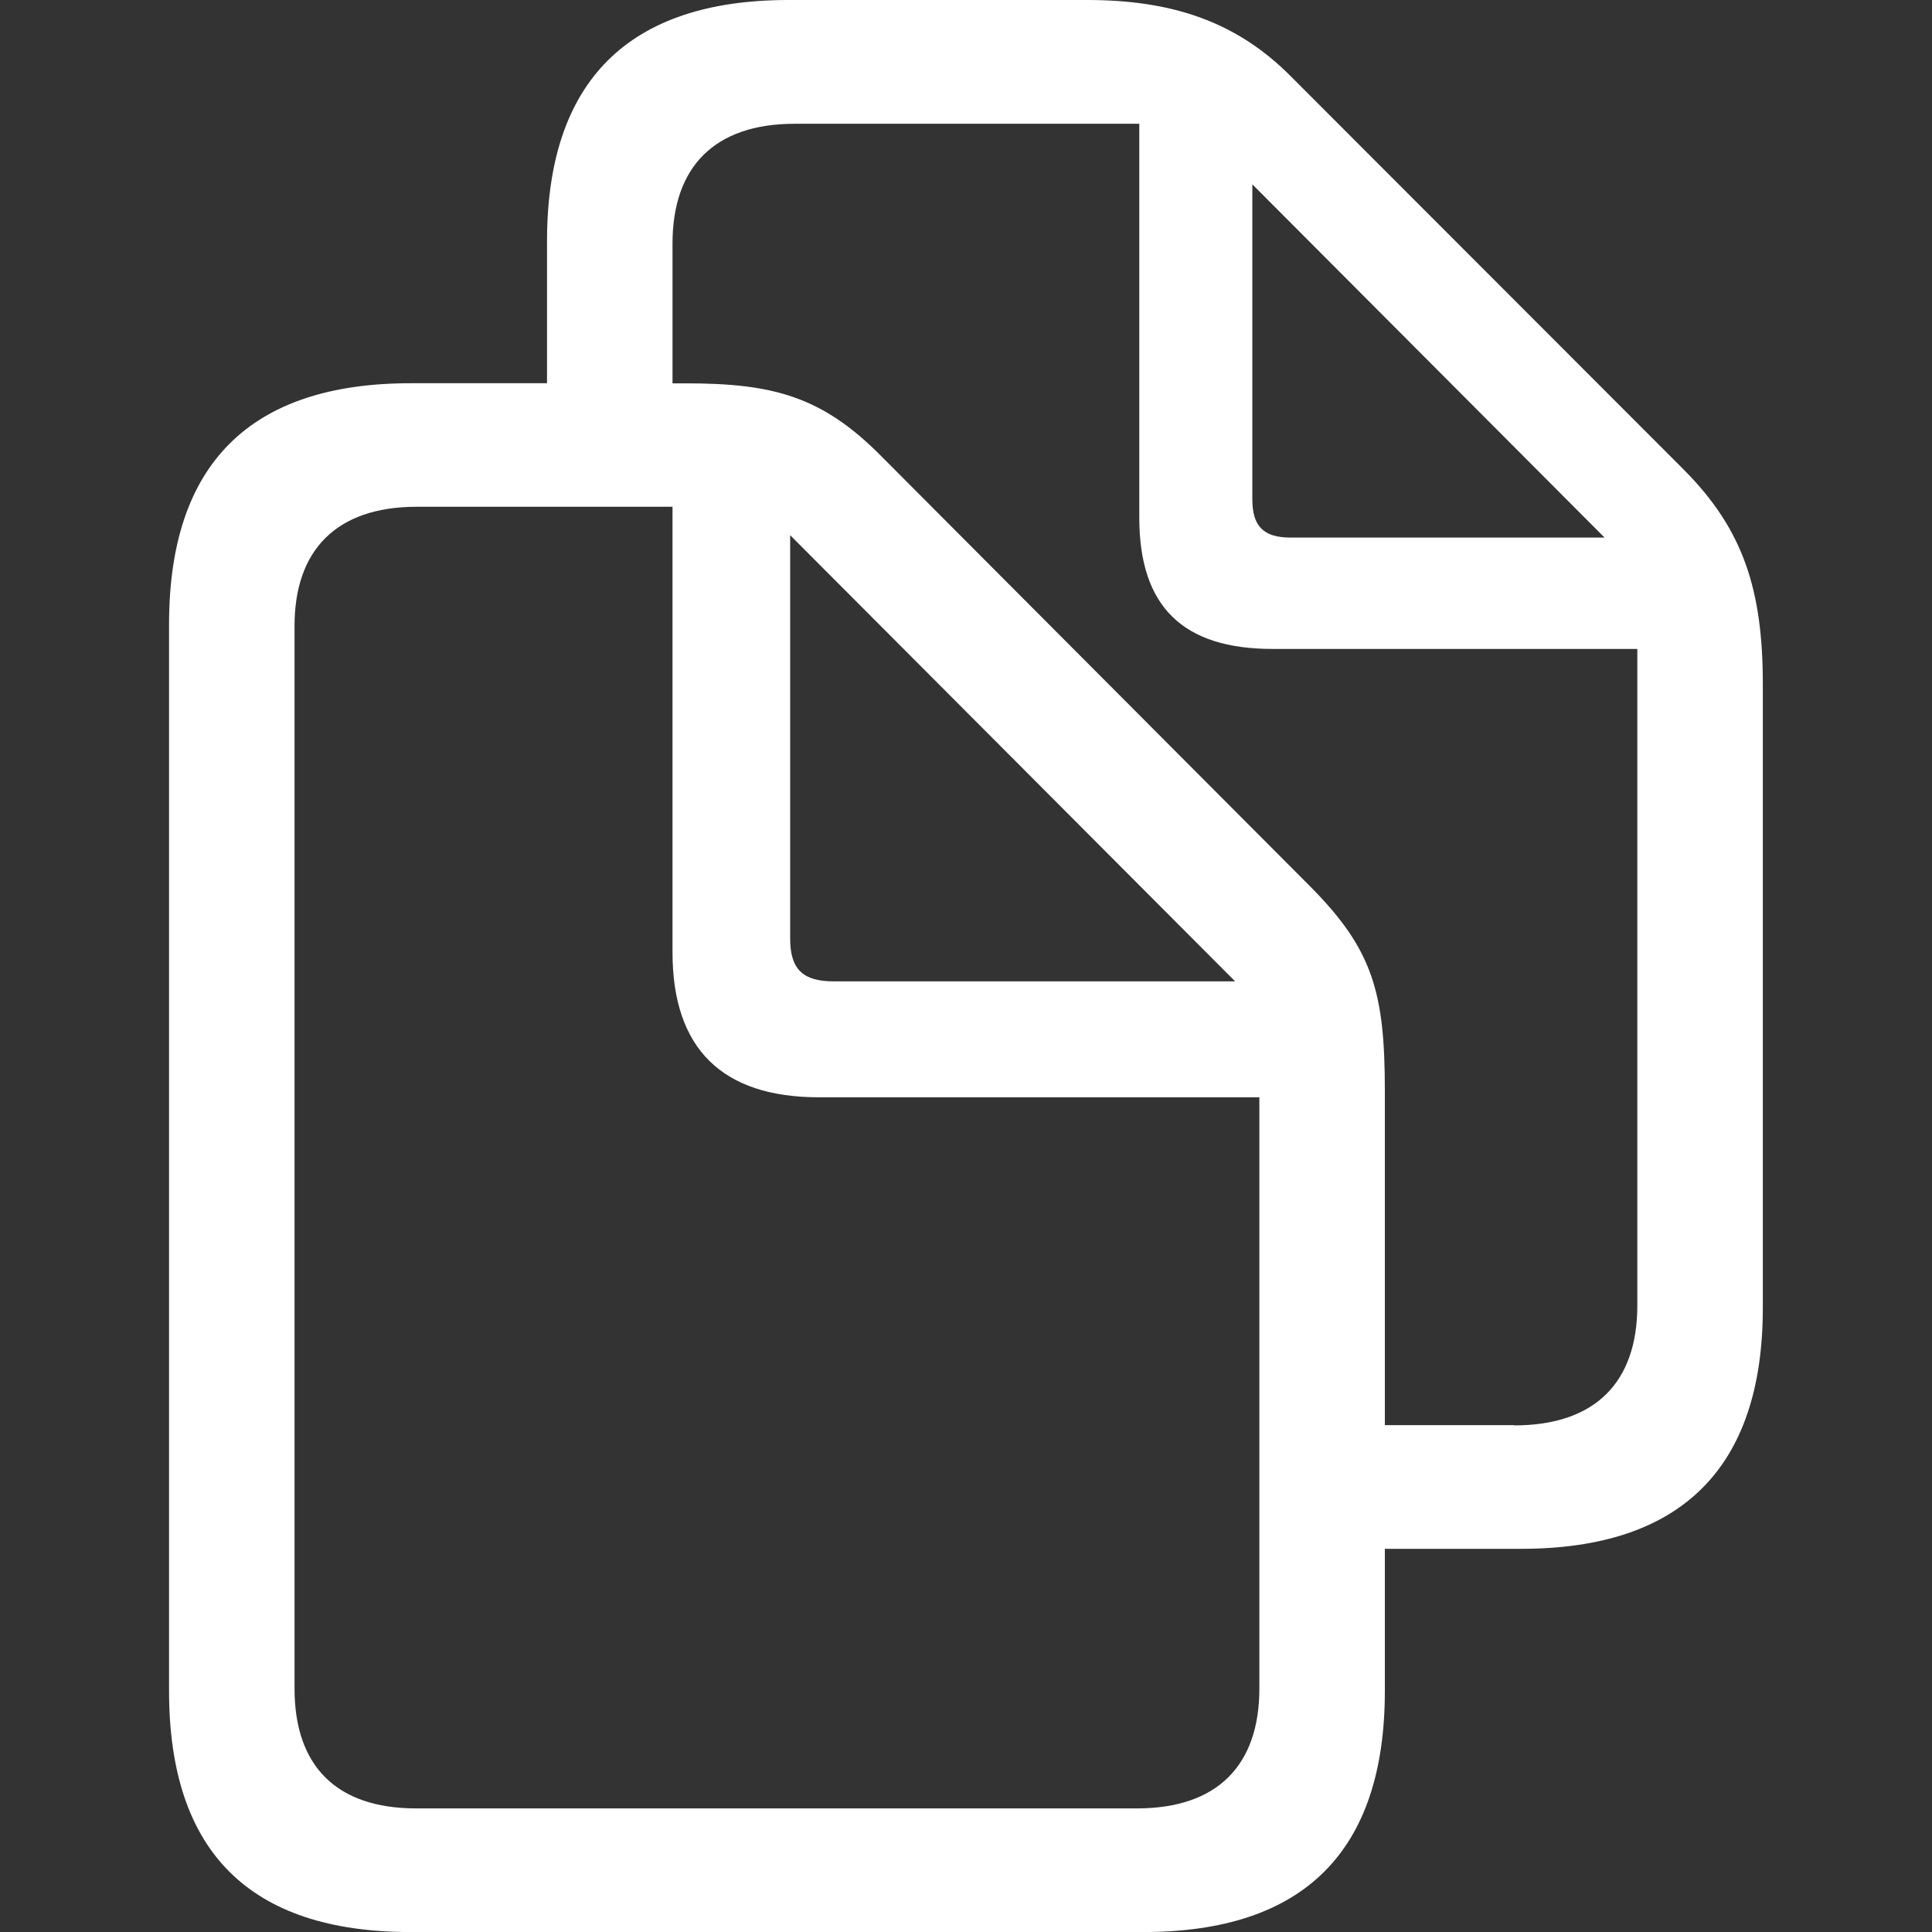 <?xml version="1.0" encoding="UTF-8" standalone="no"?>
<svg
   width="80"
   height="80"
   viewBox="0 0 80 80"
   version="1.1"
   id="svg12"
   sodipodi:docname="menu_copy_text_light.svg"
   inkscape:version="1.1 (c68e22c387, 2021-05-23)"
   xmlns:inkscape="http://www.inkscape.org/namespaces/inkscape"
   xmlns:sodipodi="http://sodipodi.sourceforge.net/DTD/sodipodi-0.dtd"
   xmlns="http://www.w3.org/2000/svg"
   xmlns:svg="http://www.w3.org/2000/svg">
  <rect x="0" y="0" width="80" height="80" fill="#333333" stroke="none"/>
  <defs
     id="defs16" />
  <sodipodi:namedview
     id="namedview14"
     pagecolor="#ffffff"
     bordercolor="#666666"
     borderopacity="1.0"
     inkscape:pageshadow="2"
     inkscape:pageopacity="0.0"
     inkscape:pagecheckerboard="0"
     showgrid="false"
     inkscape:zoom="6.4191176"
     inkscape:cx="21.887743"
     inkscape:cy="29.599084"
     inkscape:window-width="1920"
     inkscape:window-height="1131"
     inkscape:window-x="0"
     inkscape:window-y="0"
     inkscape:window-maximized="1"
     inkscape:current-layer="svg12" />
  <g
     fill="none"
     fill-rule="evenodd"
     id="g10"
     transform="matrix(4.776,0,0,4.706,7,0)">
    <g
       fill="#ffffff"
       fill-rule="nonzero"
       id="g8">
      <g
         id="g6">
        <g
           id="g4">
          <path
             d="m 8.446,17 c 1.399,0 2.095,-0.716 2.095,-2.122 v -1.25 h 1.182 c 1.392,0 2.095,-0.716 2.095,-2.121 V 6.02 c 0,-0.83 -0.17,-1.358 -0.676,-1.878 L 9.73,0.676 C 9.25,0.182 8.682,0 7.96,0 H 5.371 C 3.98,0 3.277,0.716 3.277,2.122 v 1.25 H 2.095 C 0.703,3.372 0,4.082 0,5.493 v 9.385 C 0,16.291 0.696,17 2.095,17 h 6.35 z m 3.216,-4.46 H 10.541 V 9.602 c 0,-0.865 -0.102,-1.243 -0.642,-1.797 L 6.176,4.015 C 5.662,3.487 5.236,3.373 4.48,3.373 H 4.365 v -1.23 c 0,-0.669 0.358,-1.054 1.06,-1.054 h 2.987 v 3.466 c 0,0.784 0.379,1.155 1.156,1.155 h 3.162 v 5.777 c 0,0.676 -0.365,1.055 -1.068,1.055 z M 12.446,4.73 H 9.723 C 9.486,4.73 9.392,4.628 9.392,4.392 V 1.622 Z M 8.392,15.912 h -6.25 c -0.696,0 -1.054,-0.378 -1.054,-1.054 V 5.507 c 0,-0.662 0.358,-1.048 1.06,-1.048 h 2.217 v 3.92 c 0,0.85 0.432,1.276 1.27,1.276 h 3.818 v 5.203 c 0,0.676 -0.365,1.054 -1.061,1.054 z M 9.243,8.635 H 5.763 C 5.493,8.635 5.385,8.527 5.385,8.257 V 4.709 Z"
             id="path2" />
        </g>
      </g>
    </g>
  </g>
</svg>
